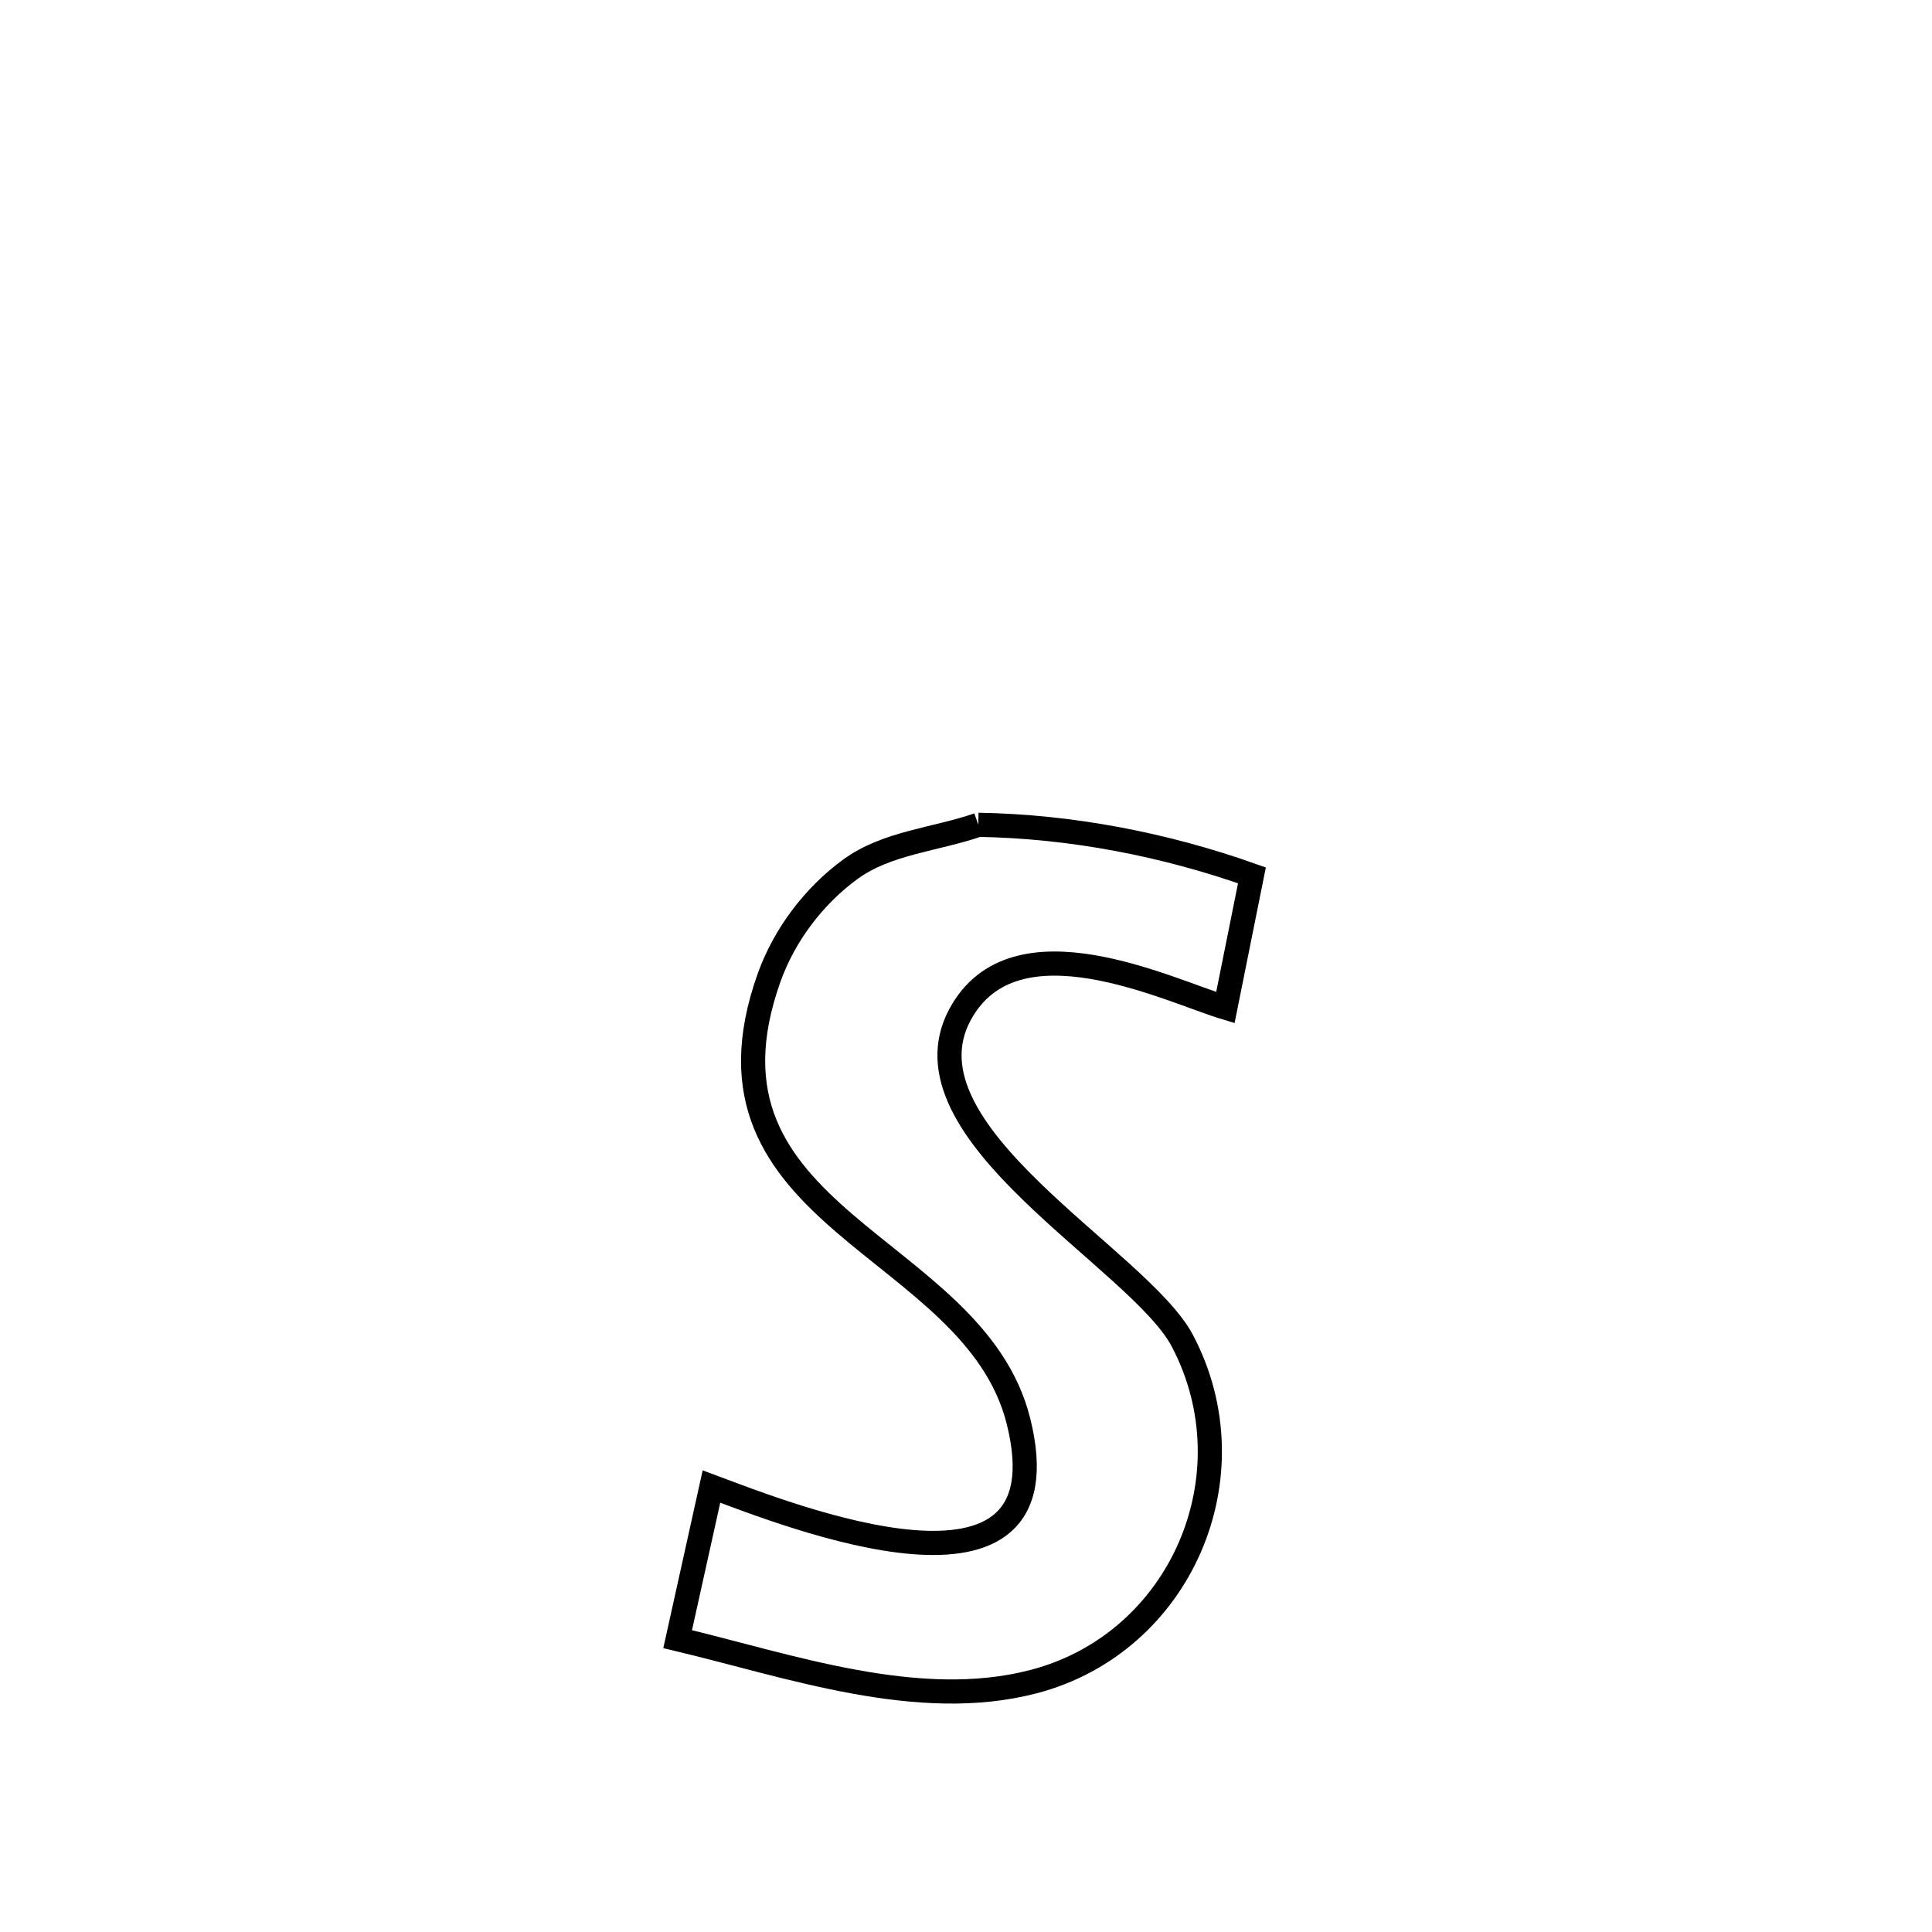 <svg xmlns="http://www.w3.org/2000/svg" viewBox="0.0 0.0 24.0 24.0" height="200px" width="200px"><path fill="none" stroke="black" stroke-width=".3" stroke-opacity="1.0"  filling="0" d="M12.153 10.246 L12.153 10.246 C13.305 10.265 14.466 10.489 15.552 10.874 L15.552 10.874 C15.442 11.421 15.332 11.969 15.222 12.517 L15.222 12.517 C14.513 12.303 12.6 11.353 11.926 12.603 C11.136 14.068 14.152 15.637 14.688 16.656 C15.568 18.326 14.672 20.41 12.842 20.889 C11.405 21.266 9.798 20.69 8.418 20.362 L8.418 20.362 C8.558 19.73 8.698 19.098 8.838 18.466 L8.838 18.466 C9.781 18.817 13.297 20.227 12.651 17.651 C12.094 15.432 8.476 15.159 9.555 12.142 C9.744 11.614 10.111 11.128 10.564 10.798 C11.017 10.467 11.623 10.43 12.153 10.246 L12.153 10.246"></path></svg>